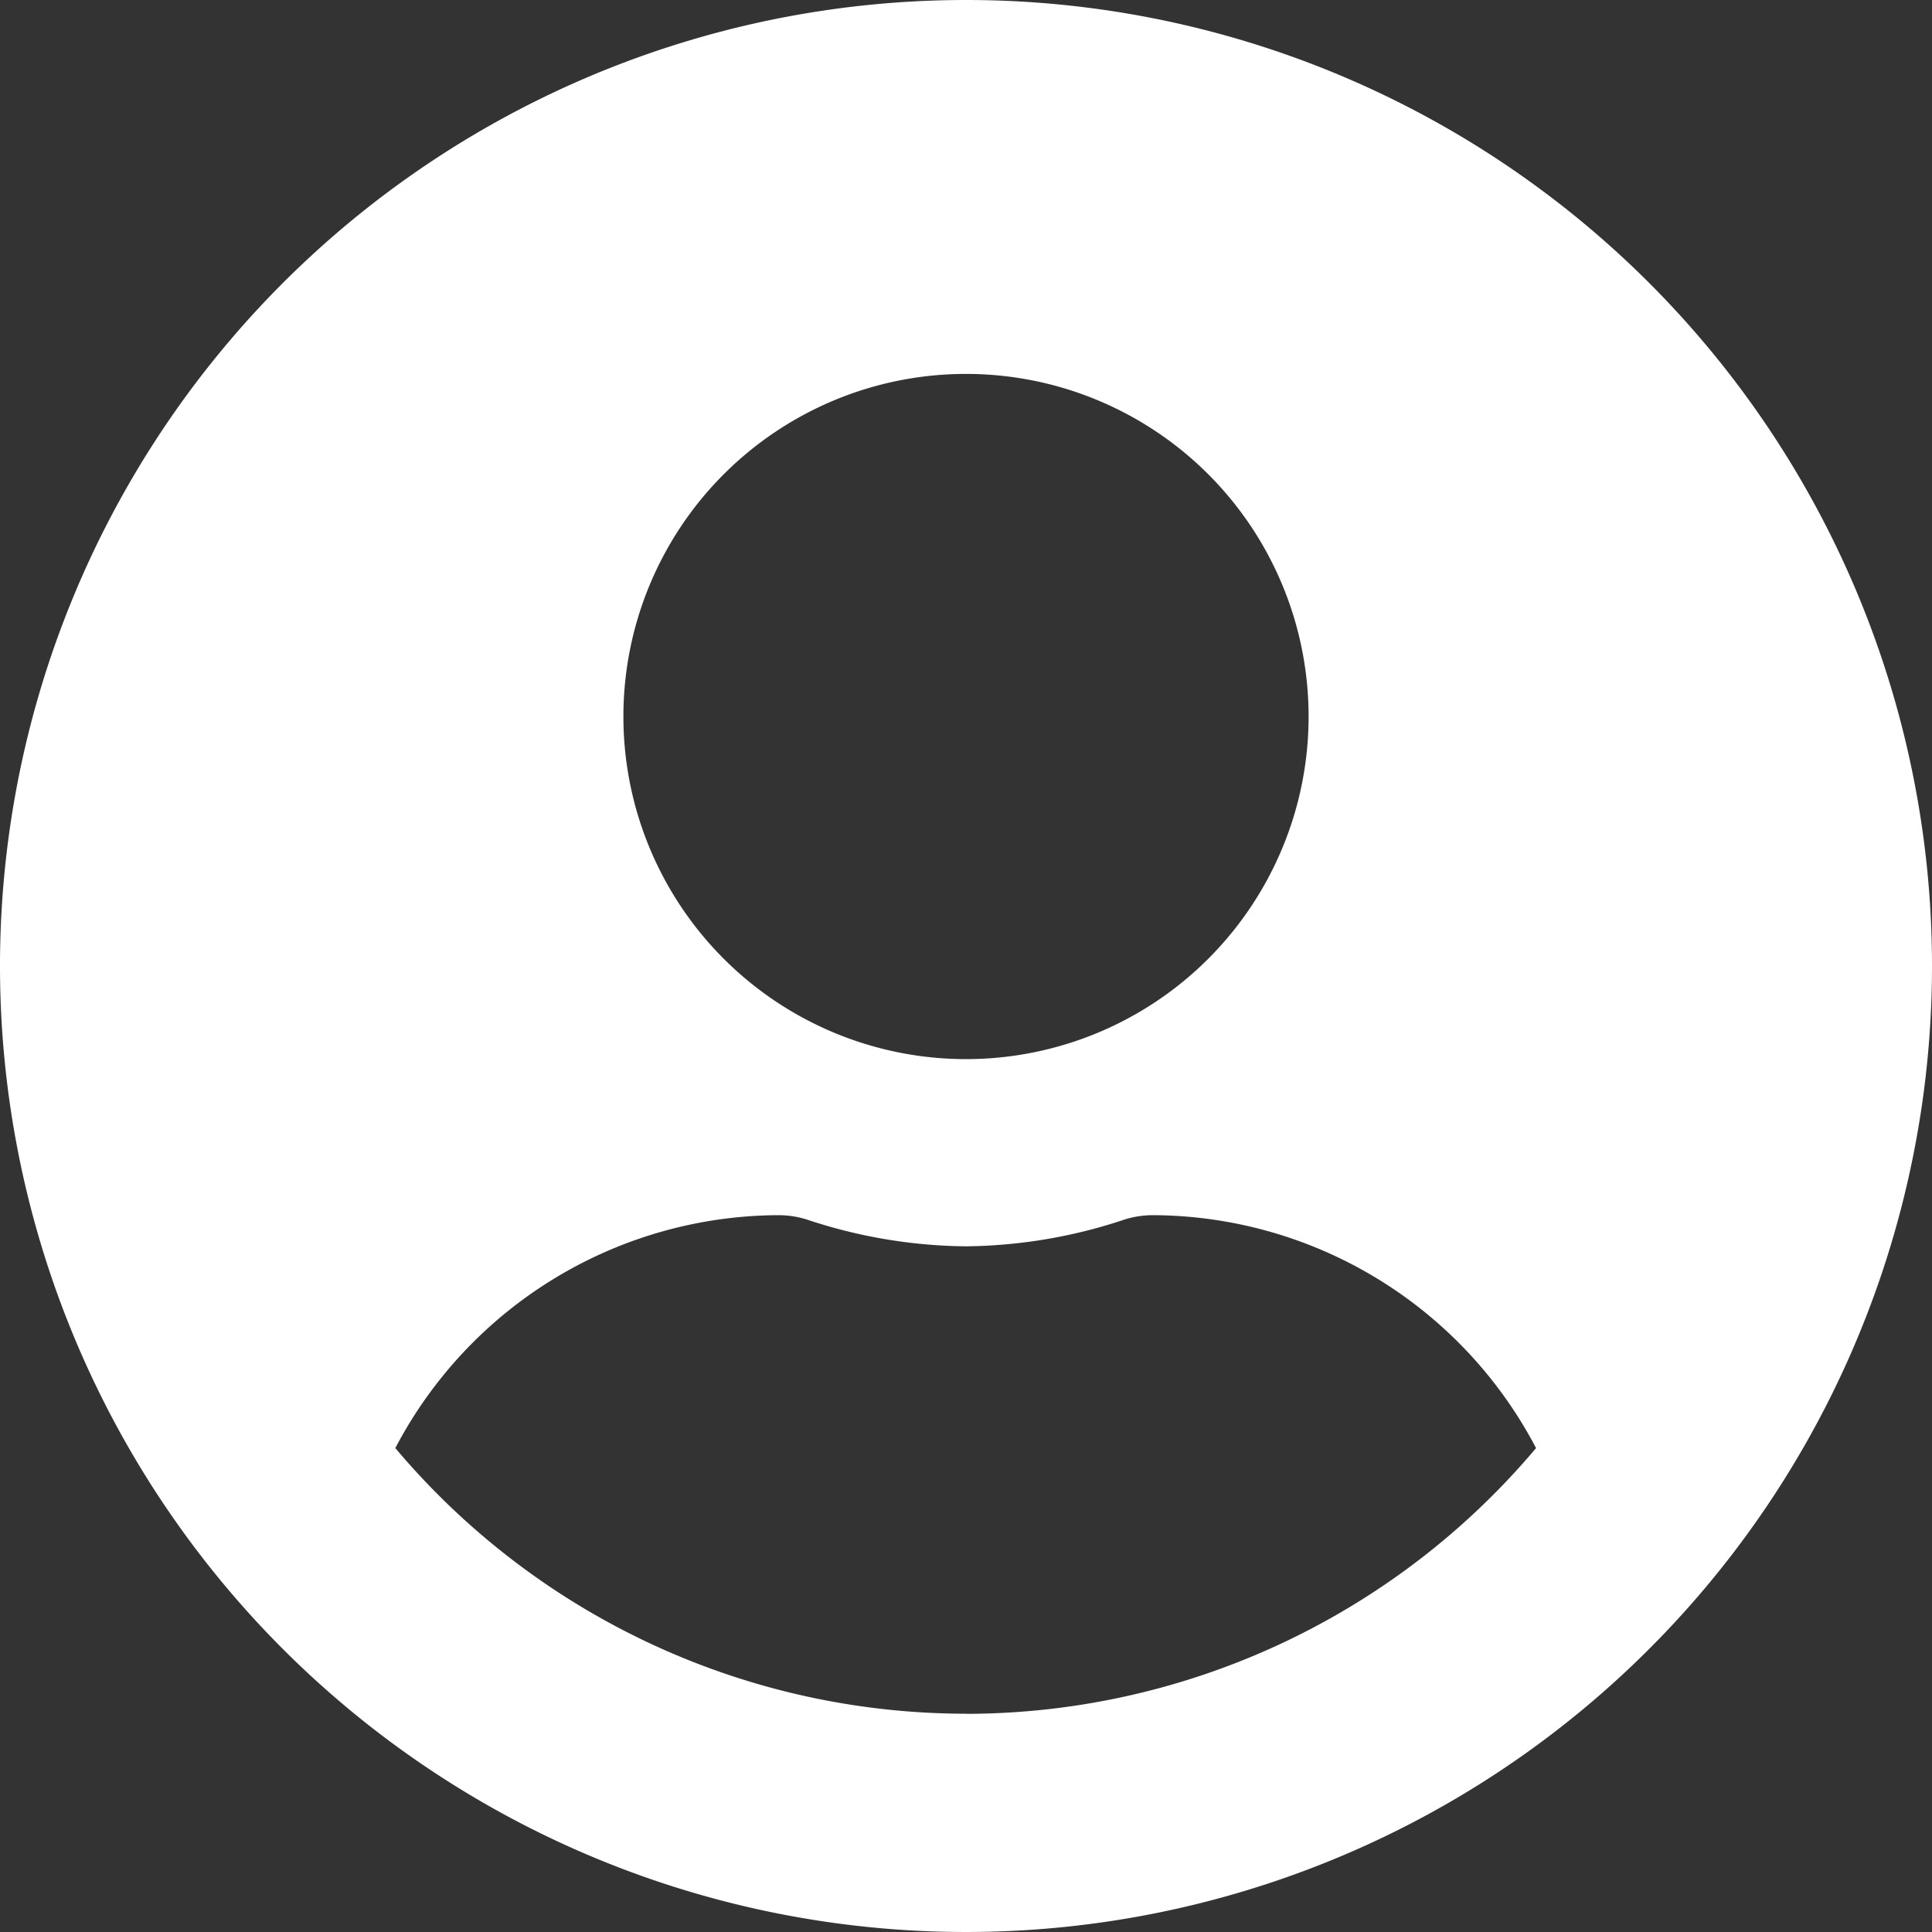 <svg id="Icon_awesome-user-circle" data-name="Icon awesome-user-circle" xmlns="http://www.w3.org/2000/svg" width="31.58" height="31.58" viewBox="0 0 31.58 31.58">
  <rect x="0" y="0" width="31.58" height="31.58" fill="#333333" stroke="none"/>
  <path id="Icon_awesome-user-circle-2" data-name="Icon awesome-user-circle" d="M15.79.563a15.79,15.79,0,1,0,15.79,15.79A15.787,15.787,0,0,0,15.79.563Zm0,6.112a5.6,5.6,0,1,1-5.6,5.6A5.6,5.6,0,0,1,15.79,6.675Zm0,21.9a12.2,12.2,0,0,1-9.328-4.342,7.1,7.1,0,0,1,6.271-3.807,1.558,1.558,0,0,1,.452.07,8.43,8.43,0,0,0,2.6.439,8.4,8.4,0,0,0,2.6-.439,1.558,1.558,0,0,1,.452-.07,7.1,7.1,0,0,1,6.271,3.807A12.2,12.2,0,0,1,15.79,28.577Z" transform="translate(0 -0.563)" fill="#fff"/>
</svg>

